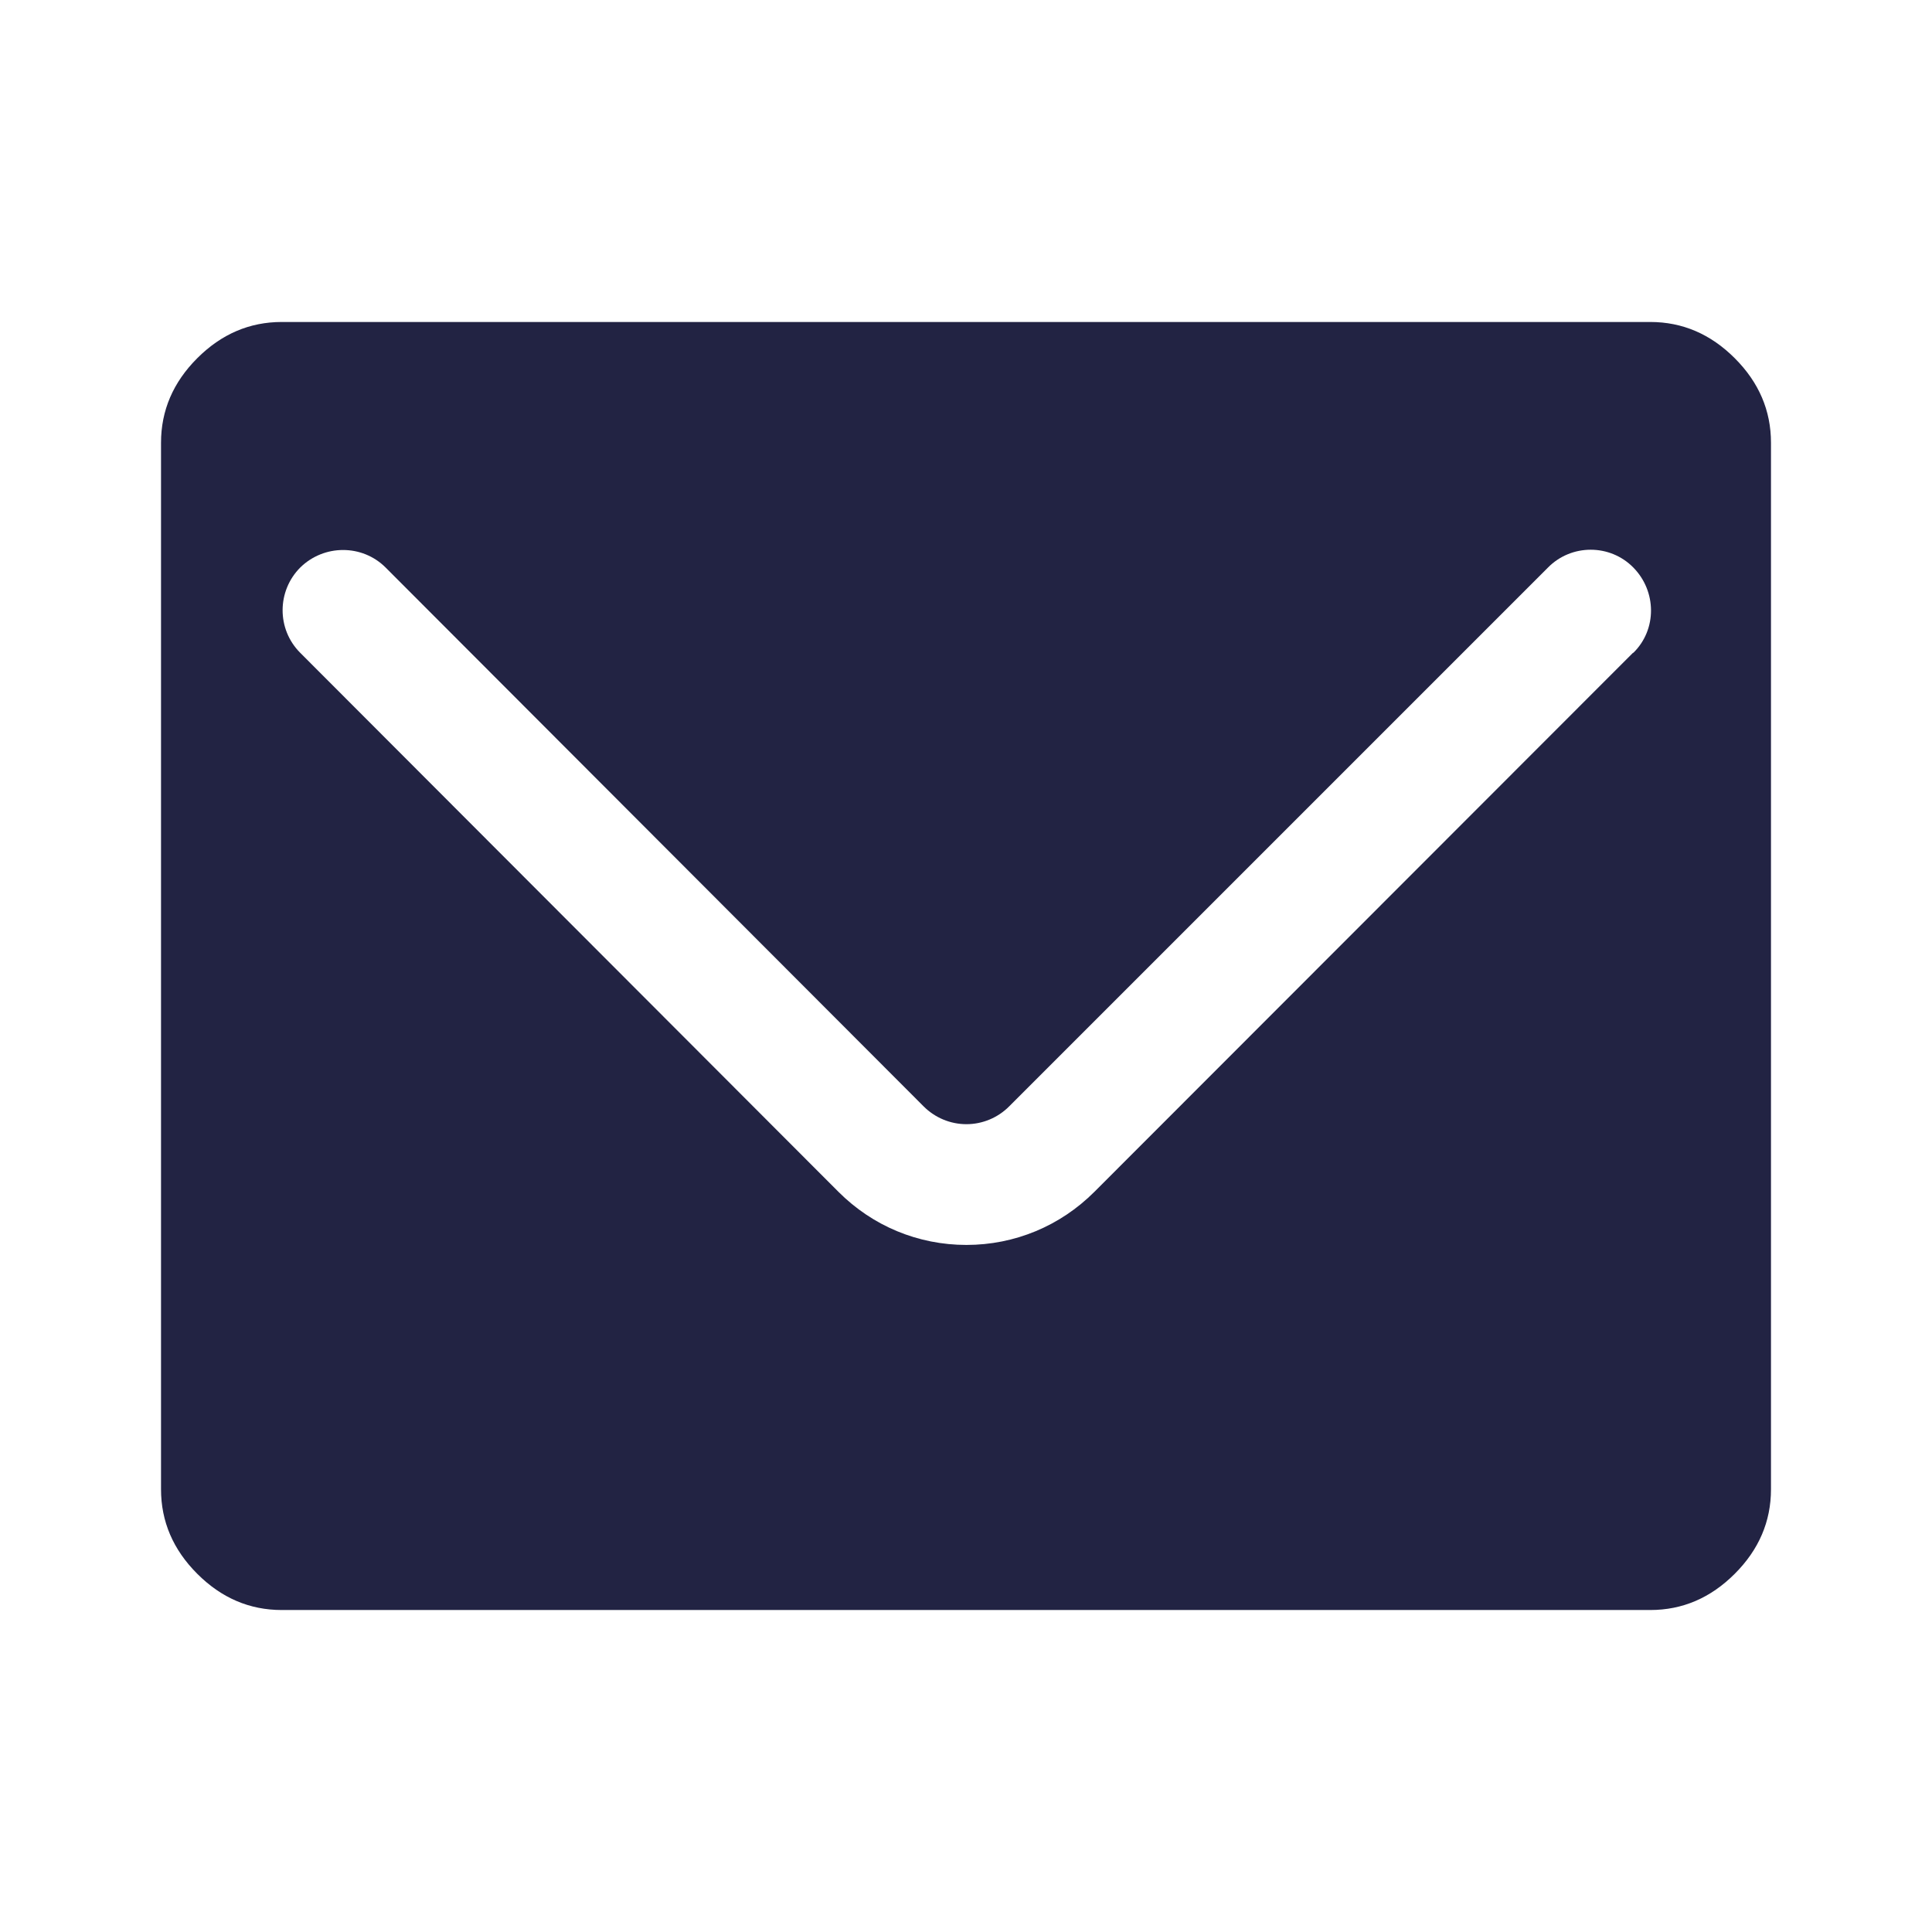 <svg width="32" height="32" viewBox="0 0 32 32" fill="none" xmlns="http://www.w3.org/2000/svg">
<path d="M28.733 5.933C28.333 5.533 27.867 5.333 27.333 5.333H4.667C4.133 5.333 3.667 5.533 3.267 5.933C2.867 6.333 2.667 6.8 2.667 7.333V24.667C2.667 25.2 2.867 25.667 3.267 26.067C3.667 26.467 4.133 26.667 4.667 26.667H27.333C27.867 26.667 28.333 26.467 28.733 26.067C29.133 25.667 29.333 25.2 29.333 24.667V7.333C29.333 6.8 29.133 6.333 28.733 5.933ZM27.047 10.813L18.127 19.74C17.56 20.307 16.807 20.62 16.007 20.62C15.207 20.62 14.453 20.307 13.887 19.74L4.973 10.813C4.58 10.42 4.587 9.787 4.973 9.4C5.367 9.013 6 9.013 6.387 9.4L15.3 18.327C15.487 18.513 15.74 18.62 16.007 18.62C16.273 18.62 16.527 18.513 16.713 18.327L25.64 9.4C26.027 9.007 26.667 9.007 27.053 9.4C27.44 9.793 27.447 10.427 27.053 10.813H27.047Z" fill="#222343"/>
</svg>
